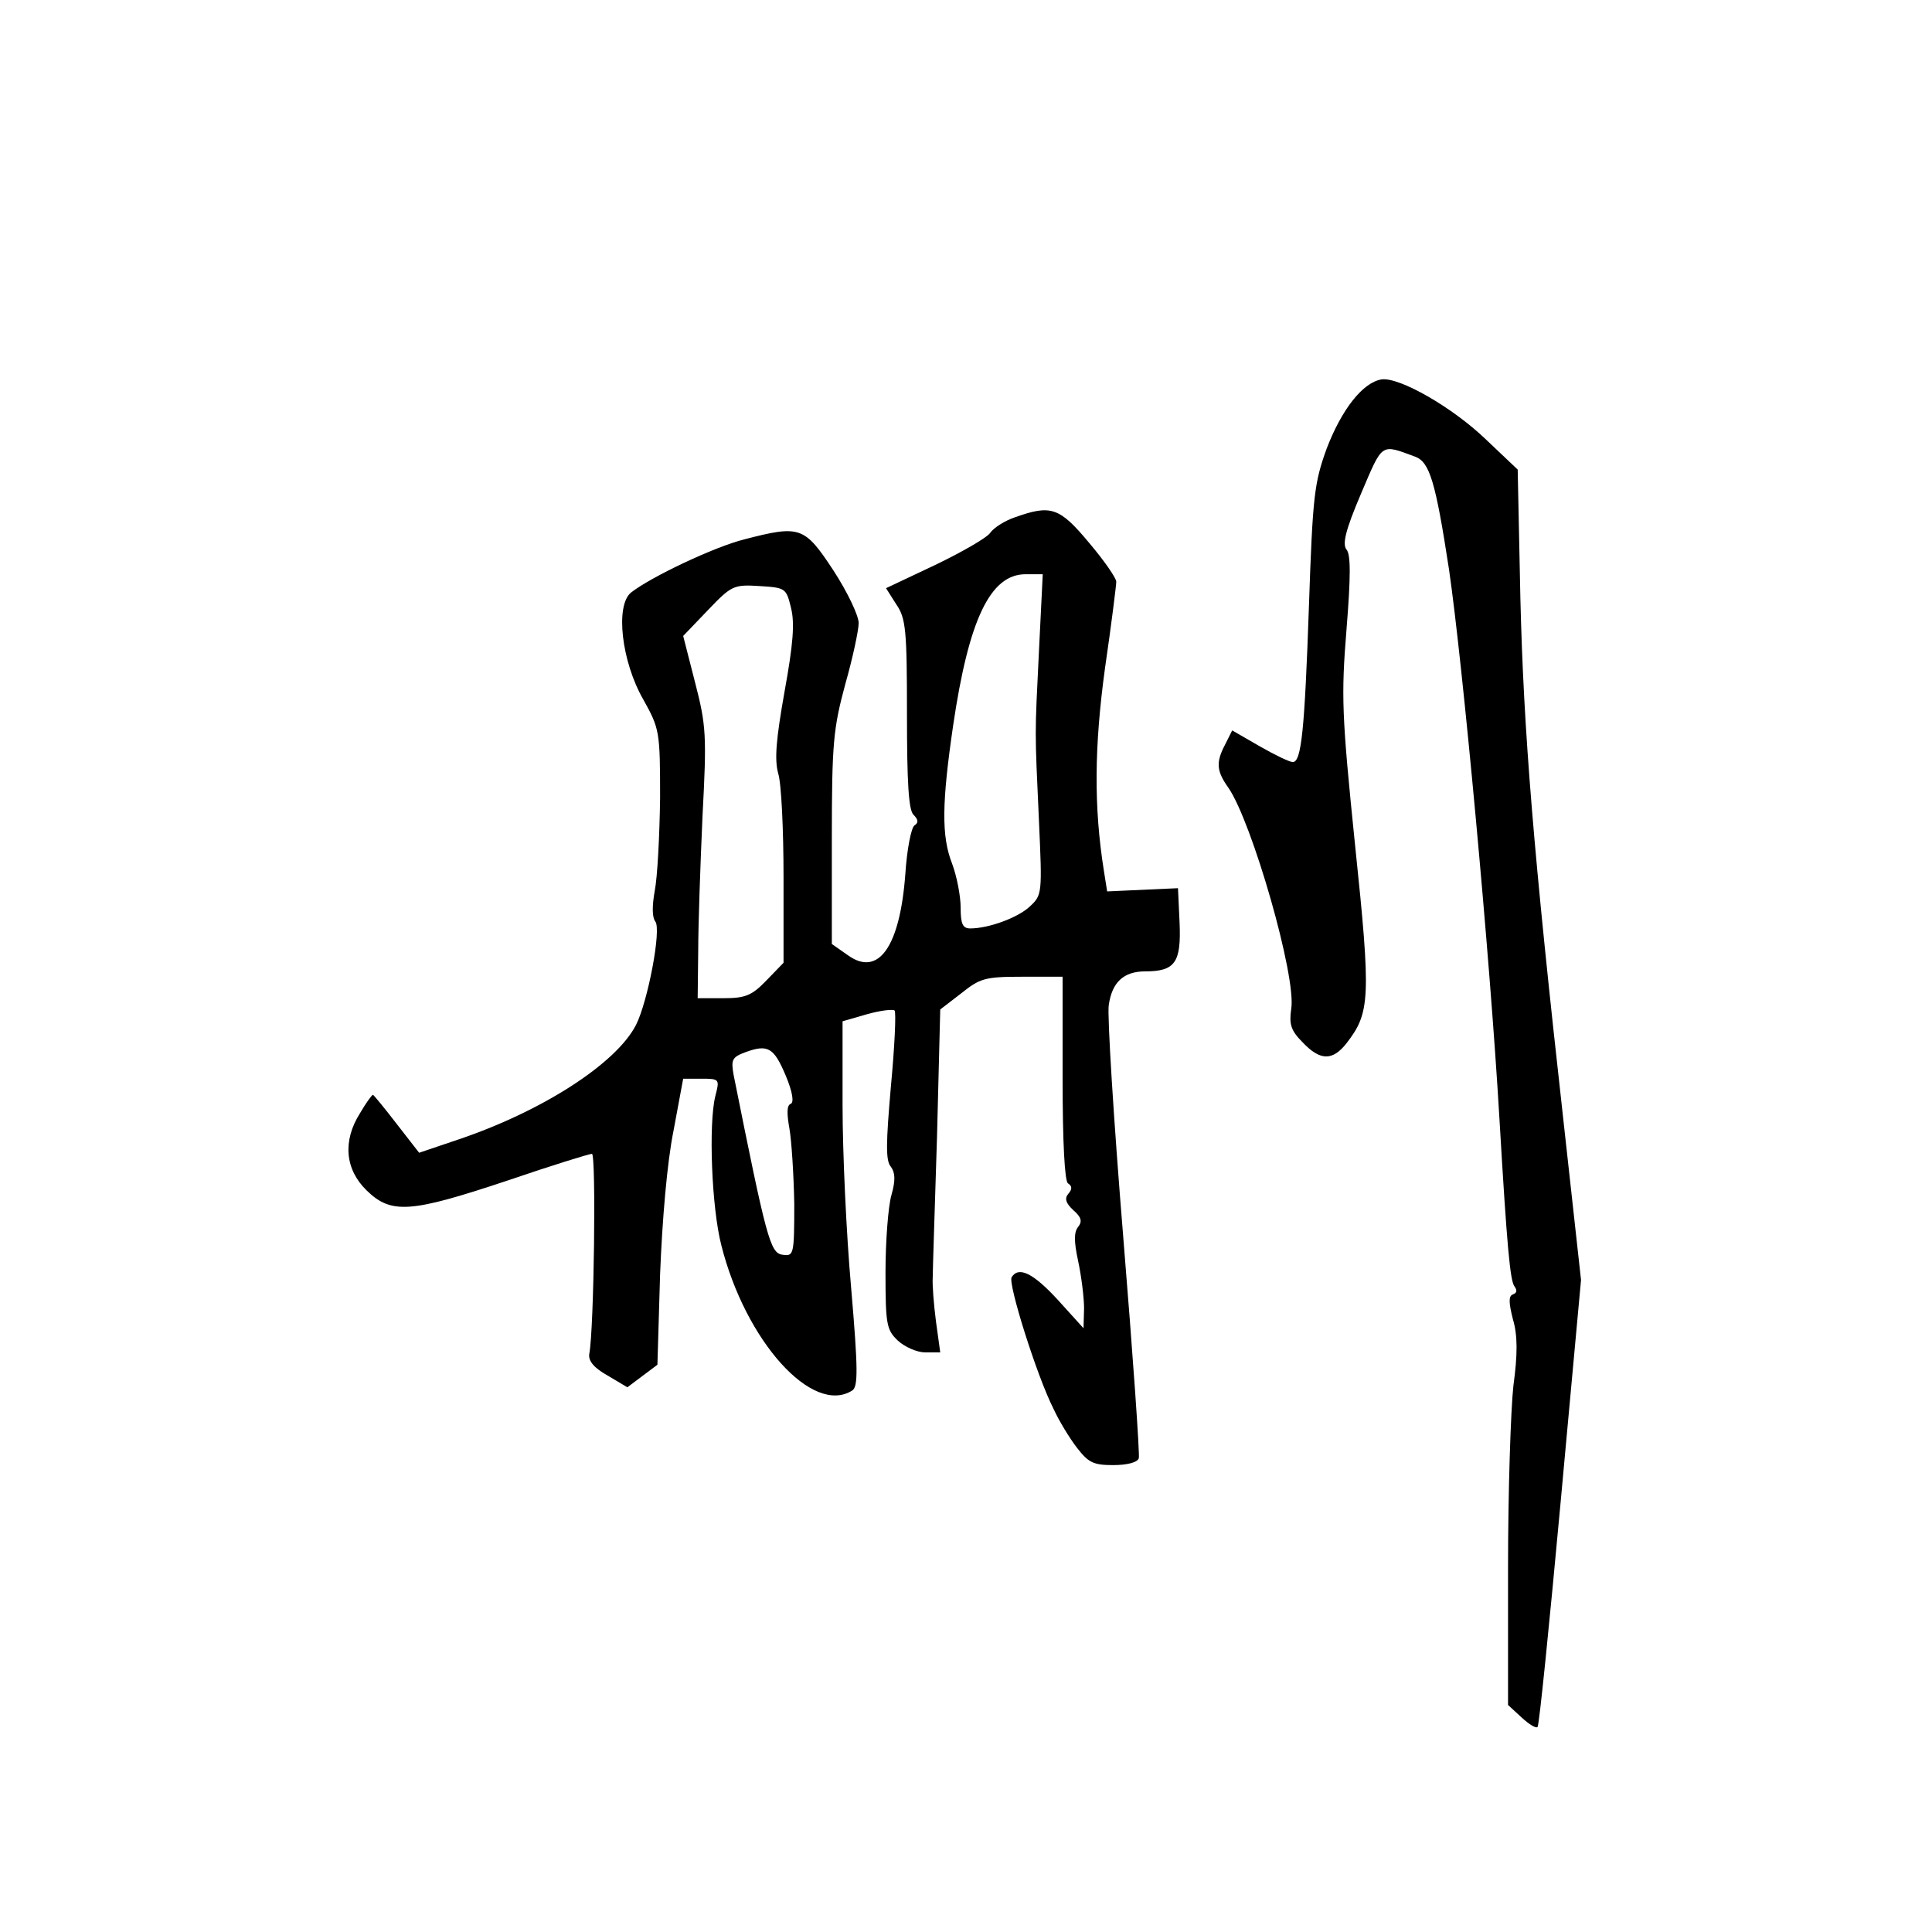 <?xml version="1.0" standalone="no"?>
<!DOCTYPE svg PUBLIC "-//W3C//DTD SVG 20010904//EN"
 "http://www.w3.org/TR/2001/REC-SVG-20010904/DTD/svg10.dtd">
<svg version="1.0" xmlns="http://www.w3.org/2000/svg"
 width="360pt" height="360pt" viewBox="0 0 360 360"
 preserveAspectRatio="xMidYMid meet">
<g transform="translate(0,360) scale(0.1,-0.1)"
fill="#000000" stroke="none">
<path d="M2574 2893 c-35 -6 -74 -56 -102 -129 -23 -64 -26 -87 -33 -294 -8
-230 -14 -290 -30 -290 -6 0 -33 13 -61 29 l-52 30 -13 -26 c-18 -34 -16 -50
6 -81 44 -64 127 -352 117 -412 -4 -28 -1 -40 21 -62 33 -35 56 -35 82 -2 44
57 46 83 16 369 -25 244 -26 278 -16 402 8 99 8 140 0 149 -8 10 -2 36 27 104
41 96 36 93 101 69 27 -10 38 -47 63 -210 25 -171 76 -716 94 -1024 14 -239
20 -302 28 -312 5 -7 5 -12 -3 -15 -8 -3 -8 -14 0 -46 9 -30 9 -65 1 -124 -5
-45 -10 -198 -10 -338 l0 -257 25 -23 c14 -13 27 -21 30 -18 3 2 22 191 43
419 l38 414 -32 290 c-57 509 -75 734 -81 980 l-5 240 -58 55 c-63 61 -163
118 -196 113z"/>
<path d="M1891 2636 c-18 -6 -39 -19 -46 -29 -6 -9 -53 -36 -103 -60 l-91 -43
19 -30 c18 -26 20 -48 20 -205 0 -126 3 -178 12 -187 9 -9 10 -15 2 -20 -6 -4
-14 -44 -17 -90 -10 -136 -50 -193 -107 -152 l-30 21 0 197 c0 179 3 205 25
287 14 49 25 101 25 114 0 14 -21 58 -47 98 -54 82 -62 85 -166 58 -56 -14
-174 -70 -211 -99 -30 -24 -18 -129 23 -200 30 -54 31 -59 31 -183 -1 -71 -5
-148 -10 -173 -5 -28 -5 -49 1 -57 12 -14 -14 -150 -36 -193 -37 -72 -175
-161 -333 -214 l-71 -24 -42 54 c-23 30 -43 54 -44 54 -2 0 -13 -15 -24 -34
-33 -52 -28 -105 12 -144 46 -45 82 -42 262 18 82 28 153 50 158 50 8 0 4
-327 -5 -373 -2 -13 9 -26 34 -40 l37 -22 28 21 28 21 5 169 c4 101 13 208 25
267 l18 97 34 0 c34 0 34 -1 26 -32 -13 -52 -7 -208 11 -278 45 -179 170 -318
244 -271 11 7 11 39 -2 191 -9 100 -16 253 -16 340 l0 157 45 13 c25 7 48 10
52 7 3 -4 0 -68 -7 -142 -9 -104 -10 -138 0 -149 8 -11 9 -25 1 -53 -6 -21
-11 -86 -11 -144 0 -97 2 -107 23 -127 13 -12 36 -22 51 -22 l28 0 -8 58 c-4
31 -7 68 -6 82 0 14 4 132 8 262 l6 237 39 30 c35 28 44 31 113 31 l76 0 0
-189 c0 -122 4 -192 10 -196 8 -5 8 -11 1 -19 -8 -9 -5 -18 9 -31 15 -13 17
-21 9 -31 -8 -10 -8 -27 0 -64 6 -28 11 -68 11 -88 l-1 -37 -48 53 c-46 50
-73 63 -86 42 -7 -12 47 -184 78 -245 10 -22 30 -55 44 -73 21 -27 30 -32 67
-32 26 0 46 5 48 13 2 6 -11 192 -29 412 -18 220 -30 414 -27 432 6 43 28 63
68 63 56 0 67 17 64 90 l-3 65 -66 -3 -66 -3 -6 38 c-19 119 -18 232 2 378 12
82 21 155 21 161 0 7 -23 40 -51 73 -55 66 -71 71 -138 47z m45 -248 c-8 -164
-8 -142 0 -319 6 -133 6 -137 -17 -158 -22 -21 -77 -41 -111 -41 -14 0 -18 8
-18 39 0 21 -7 58 -16 82 -20 51 -19 113 2 257 29 197 69 282 135 282 l32 0
-7 -142z m-462 79 c7 -28 4 -67 -12 -155 -16 -90 -19 -127 -12 -153 6 -18 10
-106 10 -193 l0 -160 -32 -33 c-27 -28 -39 -33 -80 -33 l-48 0 1 88 c0 48 4
161 8 251 8 151 7 169 -14 250 l-22 86 46 48 c44 46 48 48 96 45 49 -3 50 -4
59 -41z m-10 -871 c13 -31 16 -51 9 -53 -7 -3 -7 -18 -2 -46 4 -23 8 -86 9
-140 0 -96 -1 -98 -22 -95 -23 3 -30 31 -91 335 -5 28 -3 33 21 42 43 16 54 9
76 -43z"/>
</g>
</svg>
